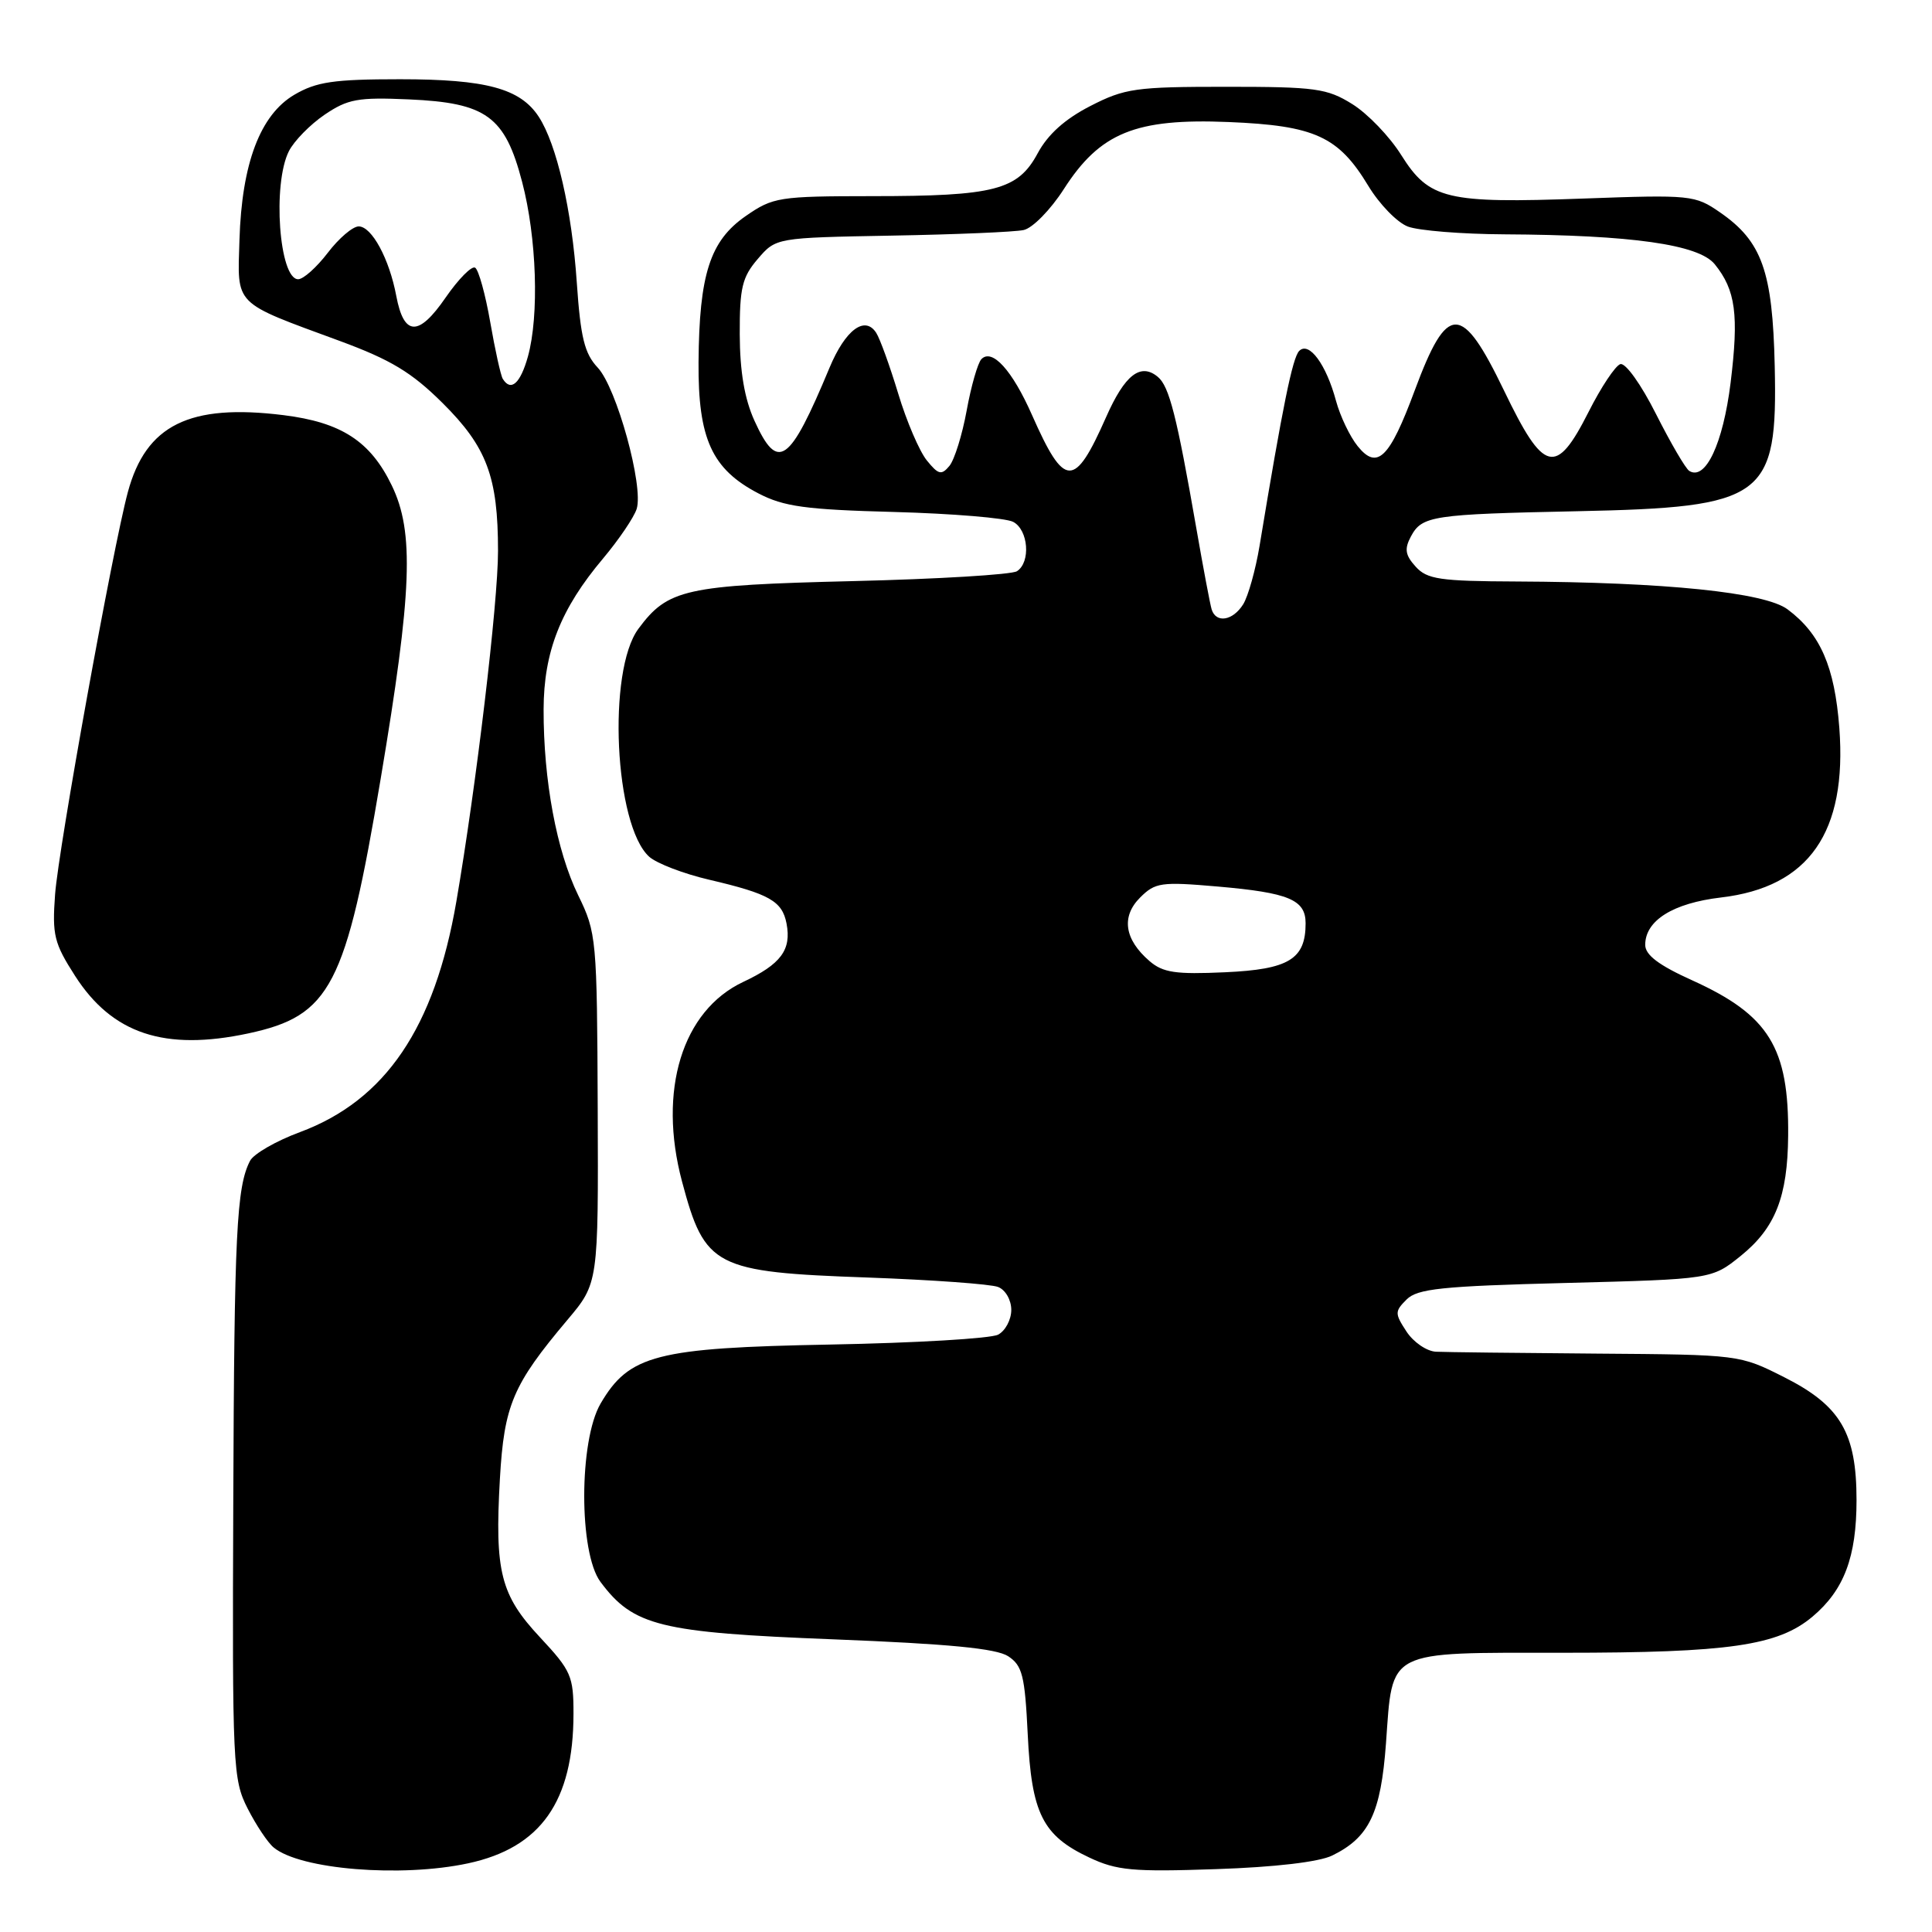 <?xml version="1.0" encoding="UTF-8" standalone="no"?>
<!DOCTYPE svg PUBLIC "-//W3C//DTD SVG 1.1//EN" "http://www.w3.org/Graphics/SVG/1.1/DTD/svg11.dtd" >
<svg xmlns="http://www.w3.org/2000/svg" xmlns:xlink="http://www.w3.org/1999/xlink" version="1.1" viewBox="0 0 256 256">
 <g >
 <path fill="currentColor"
d=" M 62.03 246.90 C 71.65 244.84 75.98 238.70 75.99 227.10 C 76.00 222.10 75.68 221.37 71.57 216.97 C 66.32 211.35 65.54 208.28 66.24 195.94 C 66.80 186.19 67.95 183.48 75.17 174.91 C 79.29 170.03 79.29 170.03 79.20 146.88 C 79.11 124.32 79.04 123.60 76.61 118.62 C 73.75 112.75 72.01 103.40 72.03 94.00 C 72.05 86.36 74.28 80.68 79.92 73.99 C 82.00 71.51 84.00 68.56 84.36 67.44 C 85.31 64.45 81.71 51.38 79.20 48.71 C 77.45 46.85 76.93 44.73 76.43 37.46 C 75.78 27.85 73.77 19.11 71.38 15.46 C 68.93 11.72 64.40 10.50 53.00 10.50 C 44.22 10.50 41.93 10.84 39.01 12.55 C 34.48 15.21 32.04 21.65 31.73 31.79 C 31.46 40.60 30.82 39.95 45.00 45.17 C 51.78 47.67 54.54 49.33 58.64 53.40 C 64.50 59.22 65.99 63.17 65.99 73.00 C 66.00 79.81 63.10 104.17 60.47 119.45 C 57.59 136.19 51.07 145.80 39.75 150.01 C 36.58 151.18 33.60 152.90 33.13 153.82 C 31.34 157.29 31.04 163.44 30.91 199.06 C 30.77 234.06 30.86 235.80 32.81 239.63 C 33.93 241.83 35.48 244.16 36.26 244.80 C 39.77 247.72 53.14 248.81 62.03 246.90 Z  M 176.52 245.87 C 181.43 243.47 182.97 240.26 183.65 230.99 C 184.56 218.46 183.50 219.00 207.11 219.00 C 229.11 219.00 235.59 218.06 240.17 214.21 C 244.35 210.69 246.00 206.31 246.00 198.77 C 246.00 189.86 243.88 186.26 236.44 182.50 C 230.50 179.50 230.50 179.50 211.50 179.36 C 201.05 179.28 191.50 179.17 190.27 179.11 C 189.05 179.05 187.29 177.85 186.37 176.44 C 184.80 174.04 184.80 173.77 186.38 172.19 C 187.81 170.76 191.02 170.42 207.44 170.00 C 226.82 169.50 226.82 169.50 230.66 166.41 C 235.24 162.71 236.87 158.59 236.94 150.49 C 237.05 138.81 234.40 134.51 224.25 129.91 C 219.79 127.90 218.00 126.54 218.00 125.20 C 218.00 121.97 221.68 119.67 228.05 118.92 C 239.71 117.55 244.76 110.29 243.72 96.45 C 243.10 88.33 241.21 83.98 236.86 80.74 C 233.85 78.49 220.63 77.14 200.90 77.05 C 190.79 77.01 189.09 76.76 187.58 75.08 C 186.20 73.56 186.07 72.74 186.95 71.09 C 188.42 68.34 189.76 68.14 209.00 67.74 C 233.90 67.22 235.55 66.01 235.16 48.50 C 234.88 35.94 233.47 31.98 227.91 28.14 C 224.60 25.85 224.06 25.79 209.77 26.31 C 191.64 26.97 189.38 26.43 185.68 20.56 C 184.14 18.09 181.21 15.05 179.18 13.79 C 175.84 11.71 174.31 11.50 162.47 11.50 C 150.48 11.50 149.05 11.70 144.47 14.05 C 141.12 15.77 138.85 17.80 137.50 20.31 C 134.87 25.19 131.81 25.99 115.55 25.99 C 103.20 26.00 102.43 26.12 98.81 28.63 C 94.08 31.91 92.65 36.34 92.56 48.00 C 92.49 58.15 94.33 62.17 100.50 65.38 C 103.86 67.13 106.75 67.53 118.50 67.84 C 126.20 68.05 133.29 68.64 134.25 69.15 C 136.27 70.21 136.60 74.50 134.75 75.69 C 134.06 76.14 124.28 76.73 113.00 77.00 C 90.78 77.54 88.49 78.05 84.59 83.32 C 80.45 88.91 81.42 109.35 86.02 113.52 C 87.00 114.40 90.58 115.78 93.98 116.57 C 101.94 118.43 103.65 119.40 104.22 122.37 C 104.89 125.86 103.48 127.76 98.48 130.11 C 90.40 133.91 87.15 144.48 90.37 156.55 C 93.40 167.91 94.64 168.56 115.00 169.28 C 123.53 169.59 131.29 170.15 132.25 170.53 C 133.23 170.91 134.00 172.25 134.00 173.57 C 134.00 174.87 133.21 176.35 132.25 176.85 C 131.29 177.36 121.28 177.95 110.00 178.16 C 86.98 178.59 83.36 179.52 79.58 185.98 C 76.70 190.91 76.69 205.74 79.56 209.60 C 83.92 215.46 87.42 216.32 110.41 217.22 C 125.72 217.82 132.01 218.43 133.59 219.46 C 135.47 220.70 135.80 222.02 136.18 229.81 C 136.68 240.29 138.14 243.22 144.33 246.13 C 147.97 247.85 150.09 248.05 161.11 247.67 C 168.94 247.41 174.78 246.72 176.52 245.87 Z  M 32.91 136.93 C 43.81 134.59 45.82 130.72 50.45 103.14 C 54.61 78.38 54.91 70.51 51.91 64.32 C 49.08 58.46 45.22 55.96 37.57 55.01 C 25.10 53.46 19.34 56.31 16.94 65.21 C 14.93 72.68 7.76 112.33 7.30 118.50 C 6.90 123.90 7.17 124.98 9.94 129.30 C 14.88 137.00 21.82 139.30 32.91 136.93 Z  M 66.62 50.20 C 66.35 49.76 65.60 46.38 64.96 42.69 C 64.32 39.01 63.42 35.76 62.96 35.47 C 62.50 35.19 60.74 36.98 59.04 39.44 C 55.47 44.63 53.52 44.57 52.51 39.22 C 51.59 34.30 49.26 30.00 47.53 30.00 C 46.74 30.00 44.90 31.57 43.43 33.50 C 41.96 35.42 40.20 37.00 39.51 37.00 C 36.99 37.00 36.08 24.38 38.28 20.03 C 38.97 18.67 41.10 16.50 43.01 15.20 C 46.08 13.12 47.43 12.87 54.18 13.17 C 64.45 13.62 66.91 15.41 69.18 24.09 C 71.12 31.47 71.46 41.81 69.95 47.25 C 68.95 50.82 67.70 51.94 66.62 50.20 Z  M 152.32 127.35 C 148.99 124.48 148.54 121.46 151.07 118.93 C 153.07 116.93 153.85 116.82 161.35 117.47 C 170.79 118.29 173.00 119.22 173.00 122.34 C 173.00 127.10 170.78 128.45 162.32 128.83 C 155.78 129.13 154.10 128.88 152.32 127.35 Z  M 160.55 80.75 C 160.34 80.06 159.43 75.22 158.52 70.00 C 155.93 55.13 154.93 51.19 153.42 49.94 C 151.13 48.03 149.04 49.66 146.56 55.28 C 142.36 64.77 141.06 64.74 136.75 55.00 C 134.13 49.06 131.46 46.12 130.04 47.59 C 129.56 48.09 128.68 51.15 128.09 54.39 C 127.50 57.63 126.47 60.93 125.80 61.74 C 124.75 63.00 124.34 62.90 122.81 61.01 C 121.83 59.80 120.12 55.82 119.02 52.16 C 117.91 48.50 116.60 44.87 116.10 44.10 C 114.60 41.77 112.01 43.70 109.91 48.74 C 104.60 61.48 103.07 62.56 99.97 55.75 C 98.65 52.84 98.04 49.24 98.02 44.31 C 98.00 38.13 98.34 36.72 100.41 34.31 C 102.82 31.50 102.82 31.50 118.16 31.22 C 126.60 31.07 134.46 30.74 135.64 30.48 C 136.82 30.23 139.21 27.79 140.96 25.06 C 145.76 17.58 150.46 15.66 162.80 16.17 C 174.22 16.64 177.35 18.07 181.31 24.63 C 182.78 27.06 185.13 29.48 186.55 30.02 C 187.97 30.56 193.71 31.02 199.32 31.05 C 216.26 31.14 225.09 32.40 227.21 35.01 C 229.99 38.44 230.42 41.72 229.31 50.75 C 228.31 58.78 225.99 63.73 223.84 62.40 C 223.35 62.10 221.37 58.70 219.43 54.86 C 217.46 50.94 215.38 48.03 214.70 48.25 C 214.04 48.46 212.15 51.30 210.50 54.57 C 206.17 63.13 204.57 62.72 199.29 51.75 C 193.67 40.10 191.78 40.09 187.46 51.73 C 184.12 60.74 182.49 62.33 179.90 59.12 C 178.87 57.85 177.58 55.15 177.03 53.12 C 175.73 48.28 173.45 45.19 172.15 46.50 C 171.27 47.39 169.96 53.80 166.90 72.32 C 166.37 75.51 165.39 79.00 164.73 80.07 C 163.36 82.26 161.13 82.62 160.55 80.75 Z "/>
</g>
</svg>